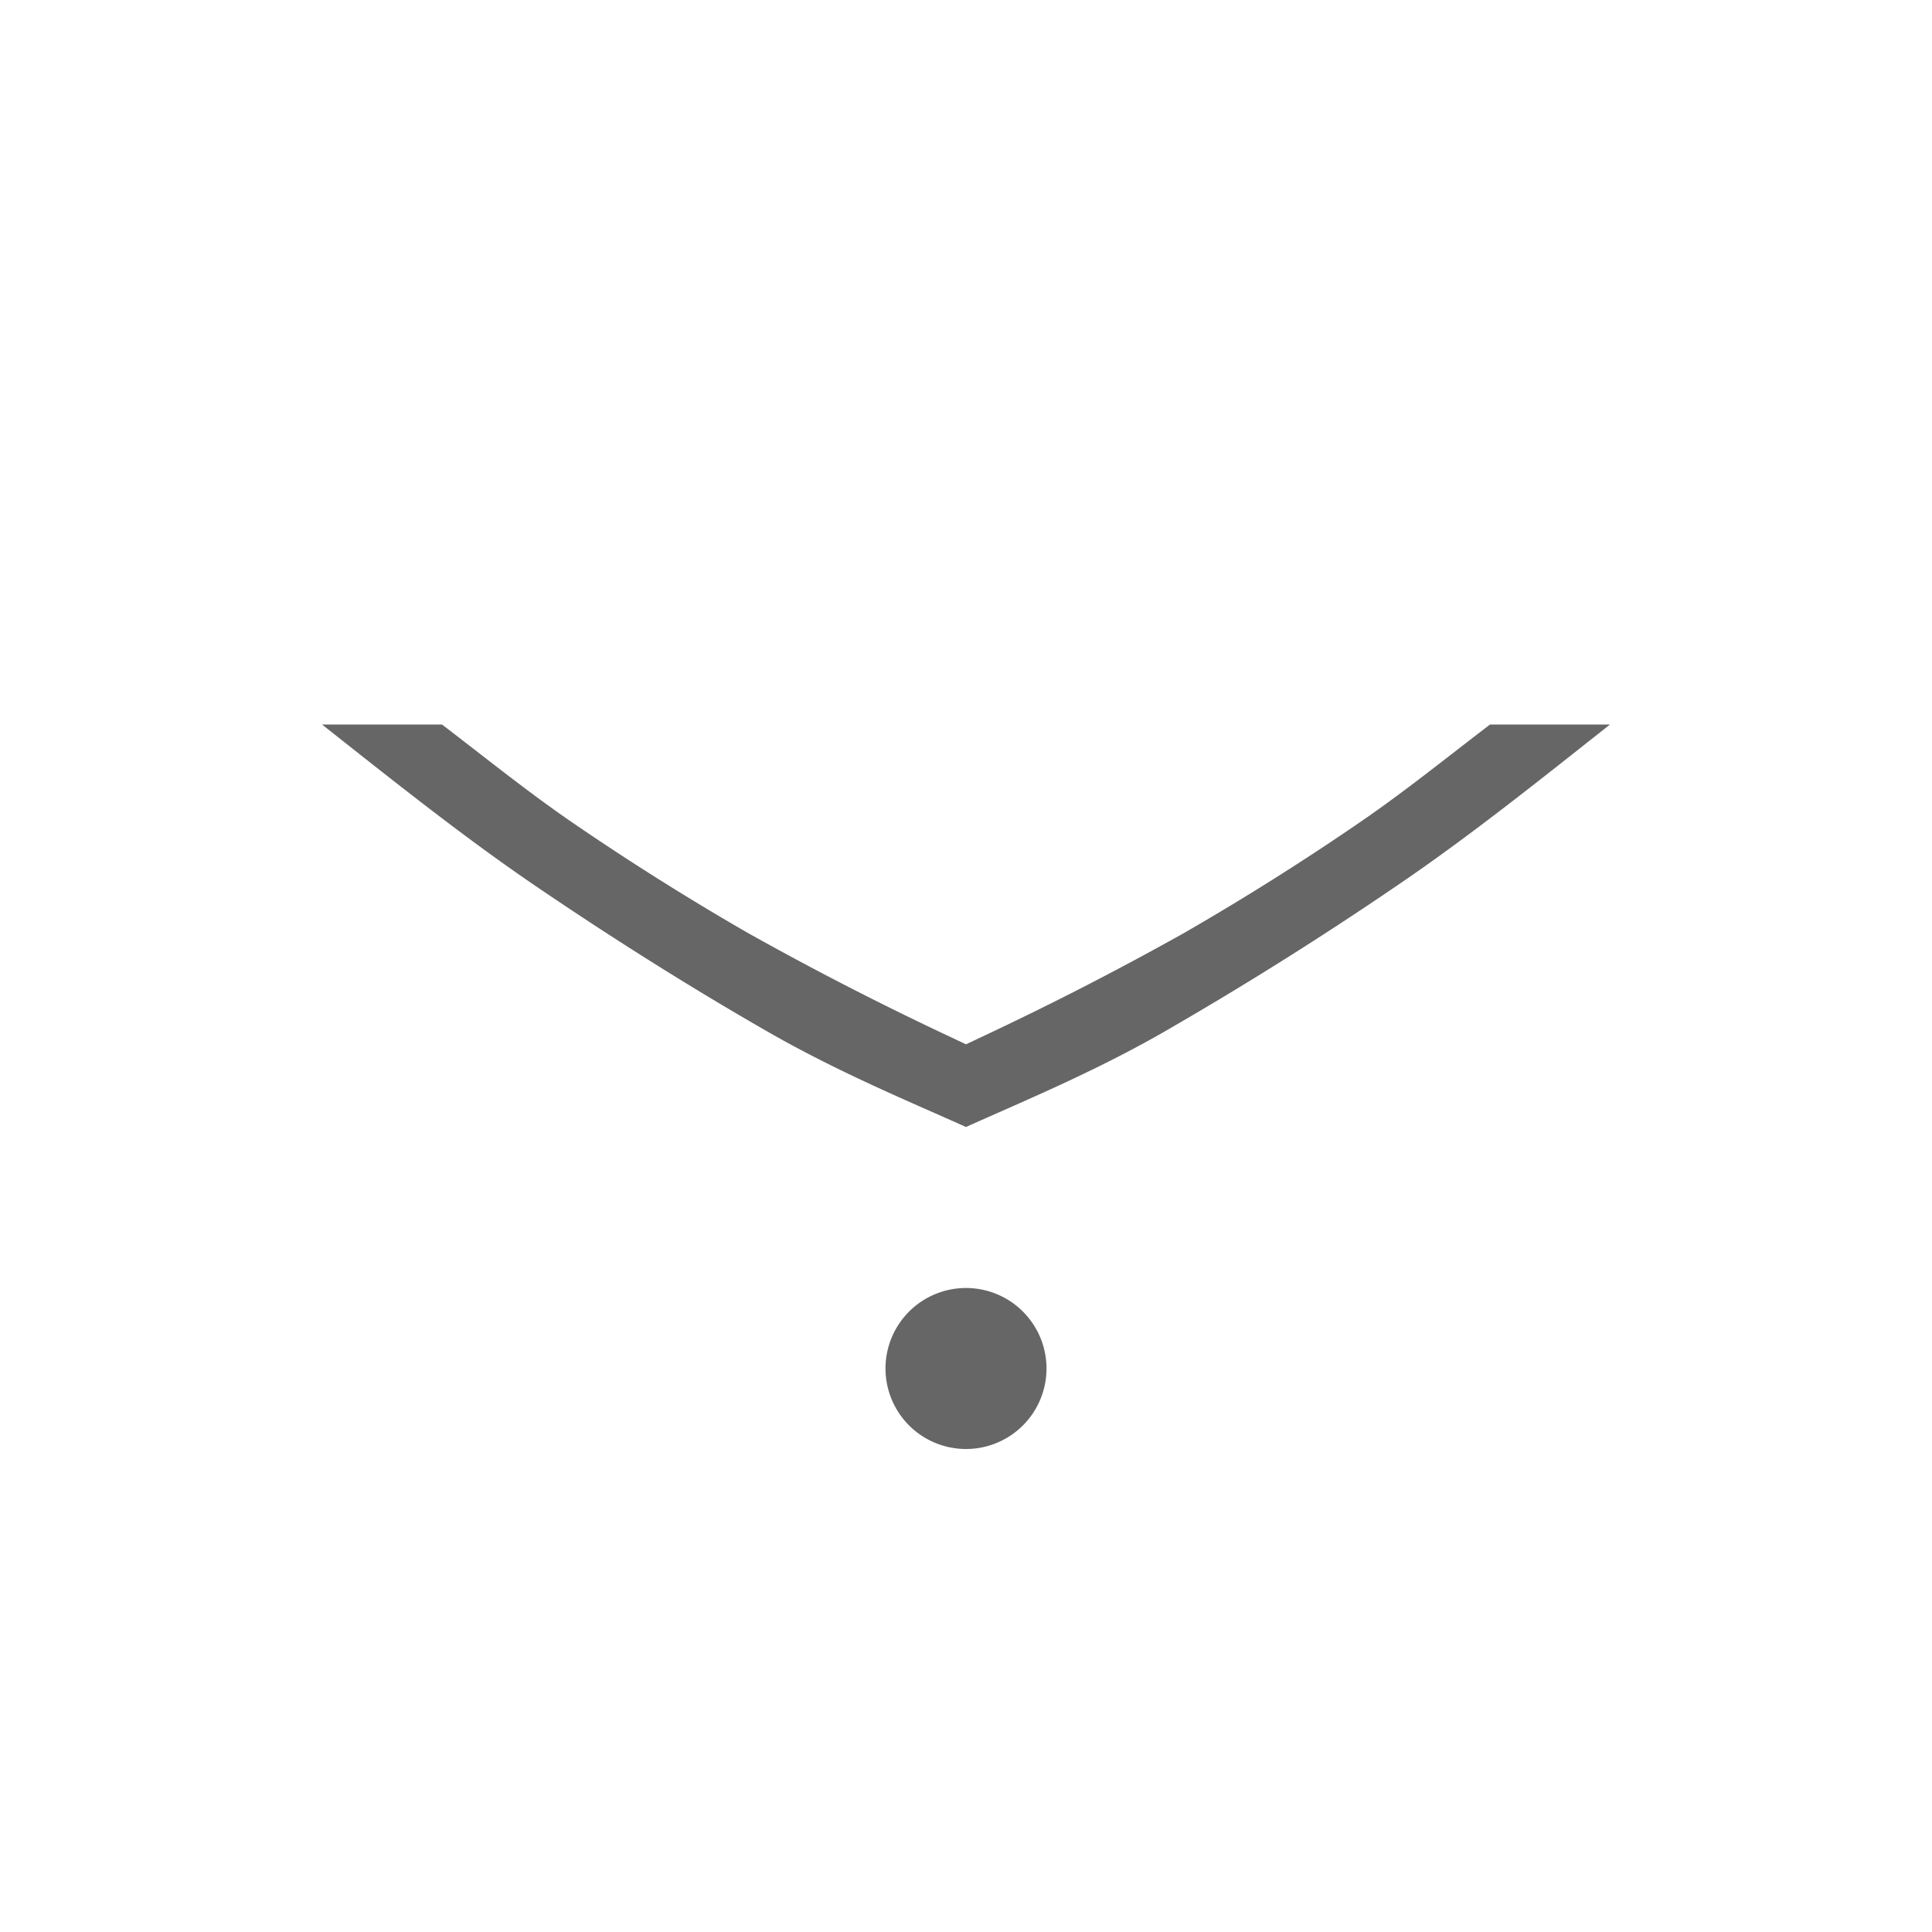 <svg width="24" height="24" version="1.1" xmlns="http://www.w3.org/2000/svg">
<path d="m20 9h-1.49c-0.525 0.4-1.063 0.836-1.625 1.22-0.71 0.487-1.437 0.944-2.18 1.372a39.31 39.31 0 0 1-2.502 1.285l-0.203 0.096-0.203-0.096a39.208 39.208 0 0 1-2.502-1.285 32.841 32.841 0 0 1-2.18-1.371c-0.562-0.385-1.1-0.821-1.625-1.221h-1.49c0.874 0.69 1.757 1.397 2.656 2.008 1 0.68 1.972 1.288 2.912 1.826 0.868 0.496 1.774 0.87 2.432 1.166 0.658-0.297 1.564-0.67 2.432-1.166a44.797 44.797 0 0 0 2.912-1.826c0.9-0.61 1.782-1.317 2.656-2.008zm-7 8a1 1 0 0 0-1-1 1 1 0 0 0-1 1 1 1 0 0 0 1 1 1 1 0 0 0 1-1z" fill="#666666"/>
</svg>
